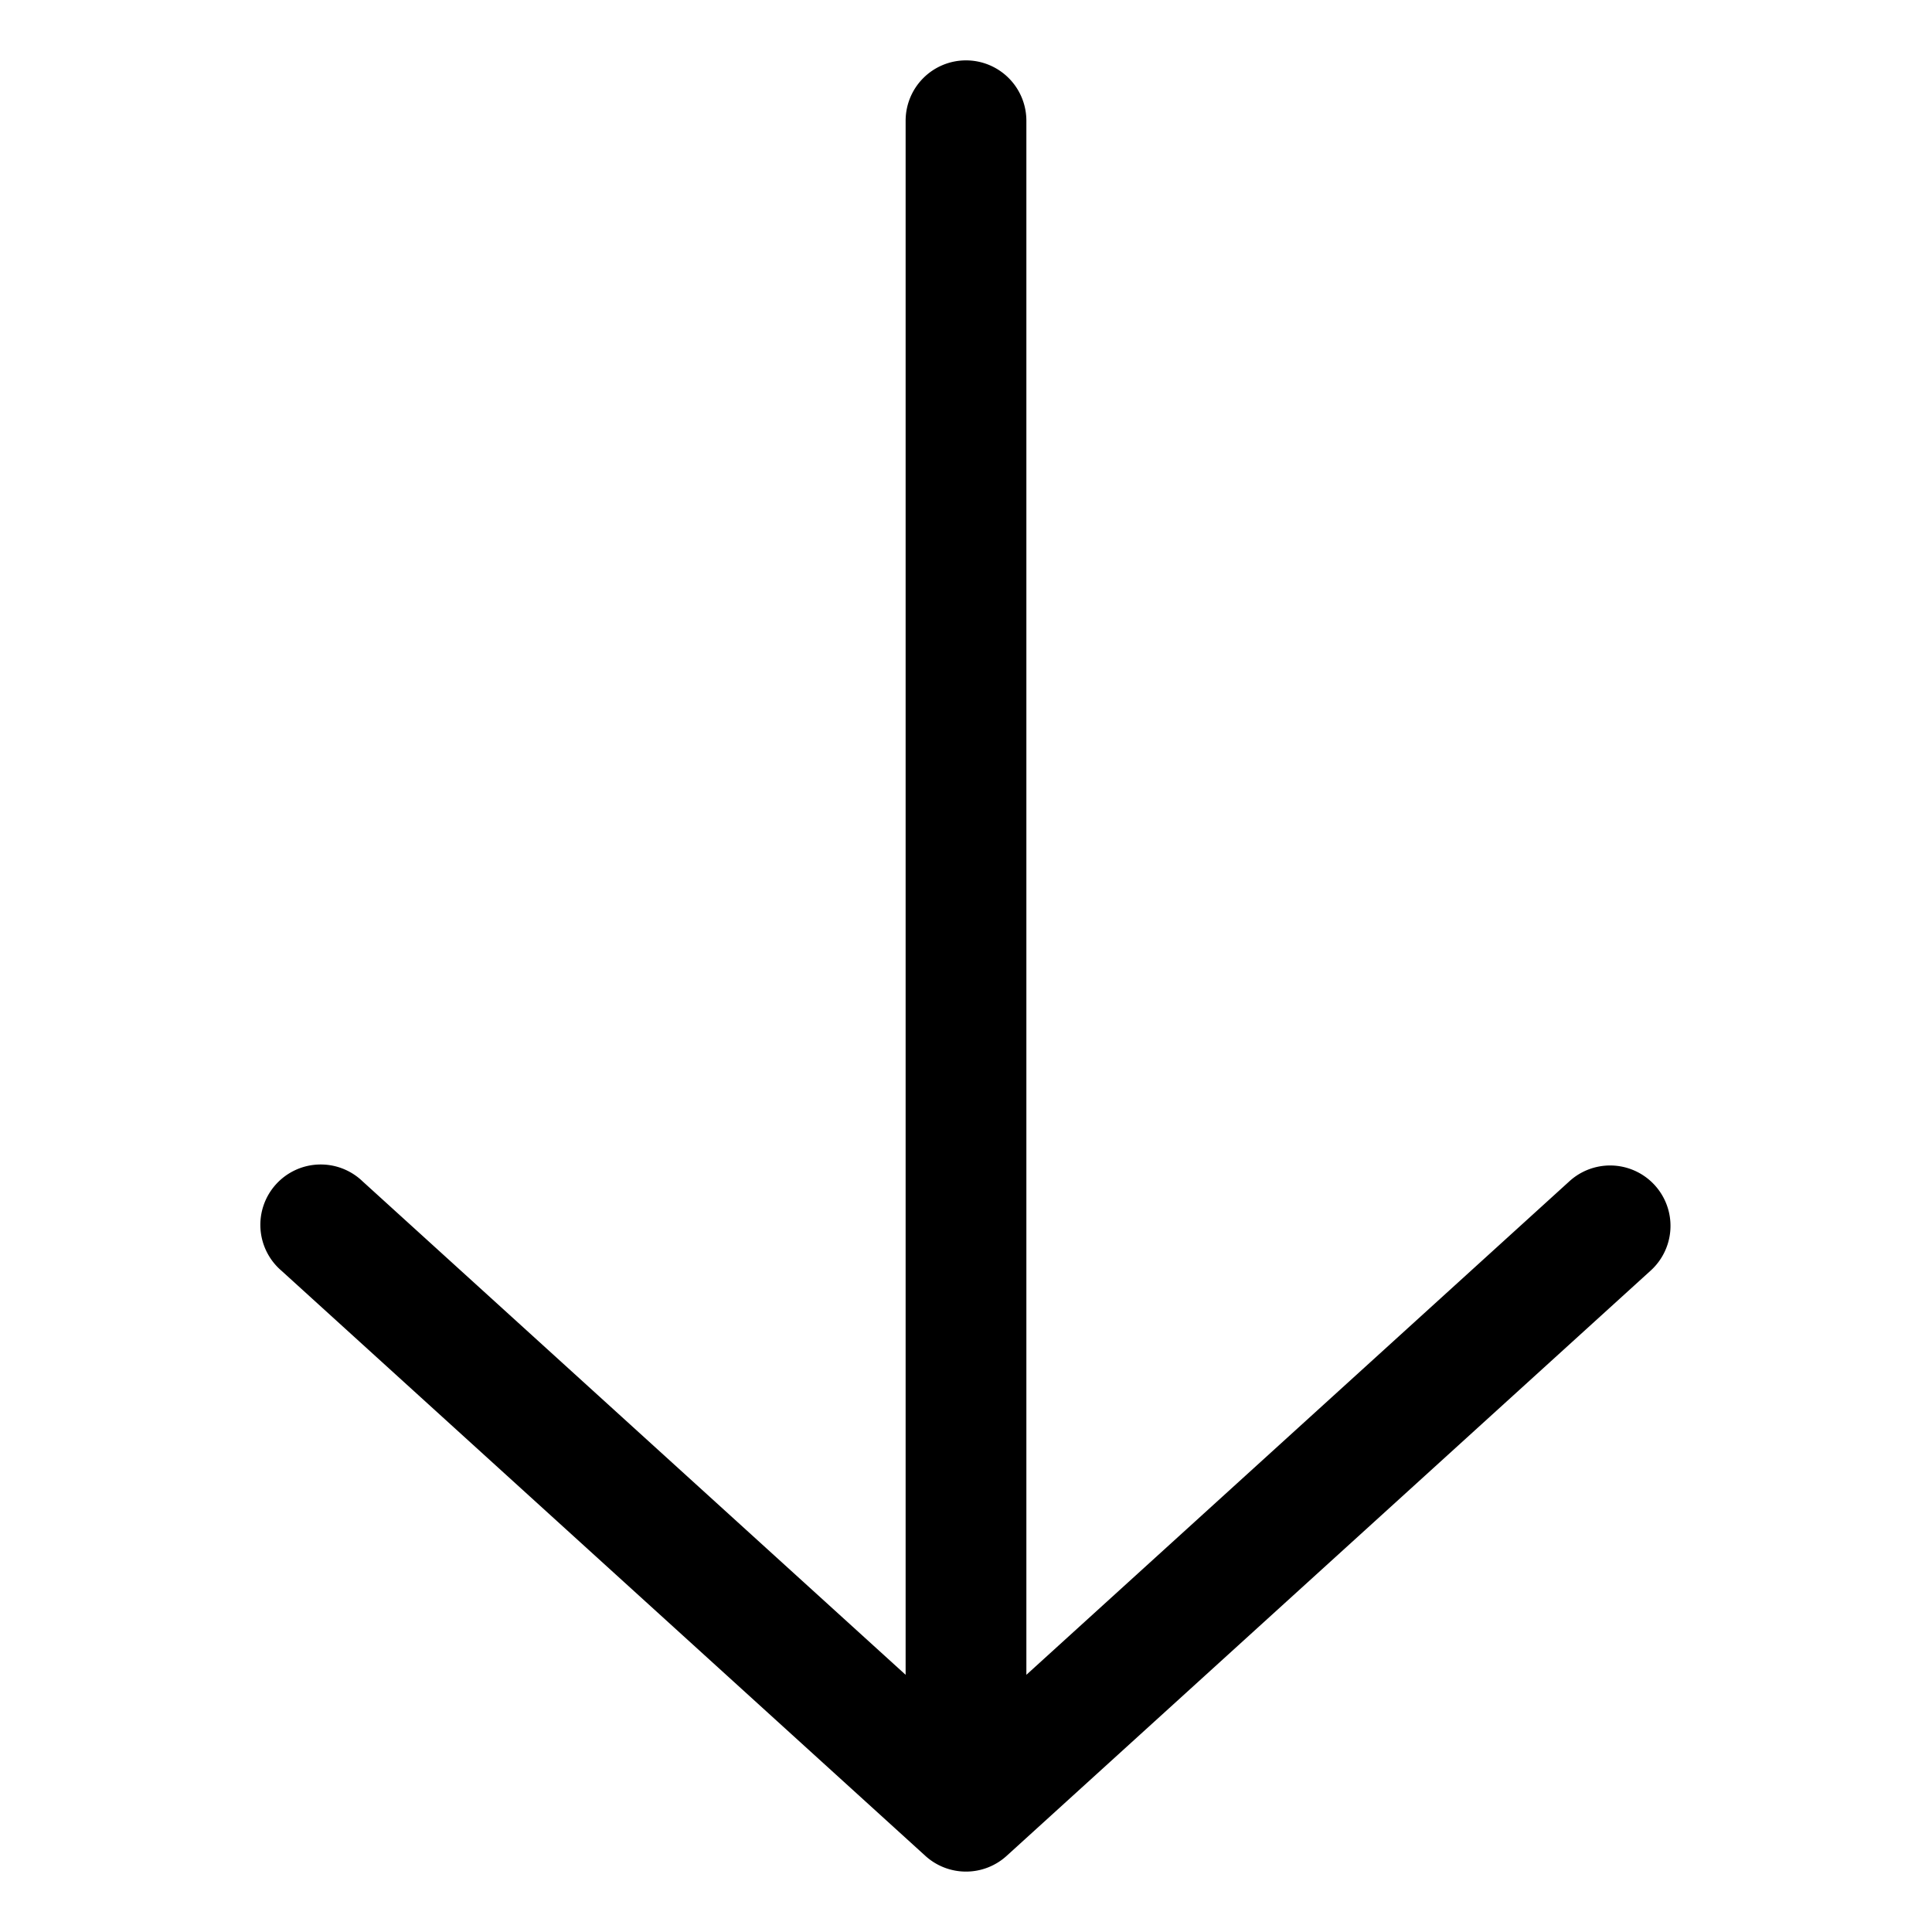 <svg viewBox="0 0 24 24" fill="currentColor">
    <path fill-rule="evenodd" d="M12 .75a.75.75 0 0 1 .75.75v19.305l6.747-6.132a.75.75 0 0 1 1.009 1.11l-8.002 7.272a.75.75 0 0 1-1.008 0l-8-7.27a.75.75 0 1 1 1.008-1.11l6.746 6.13V1.5A.75.75 0 0 1 12 .75Z" clip-rule="evenodd"/>
</svg>
